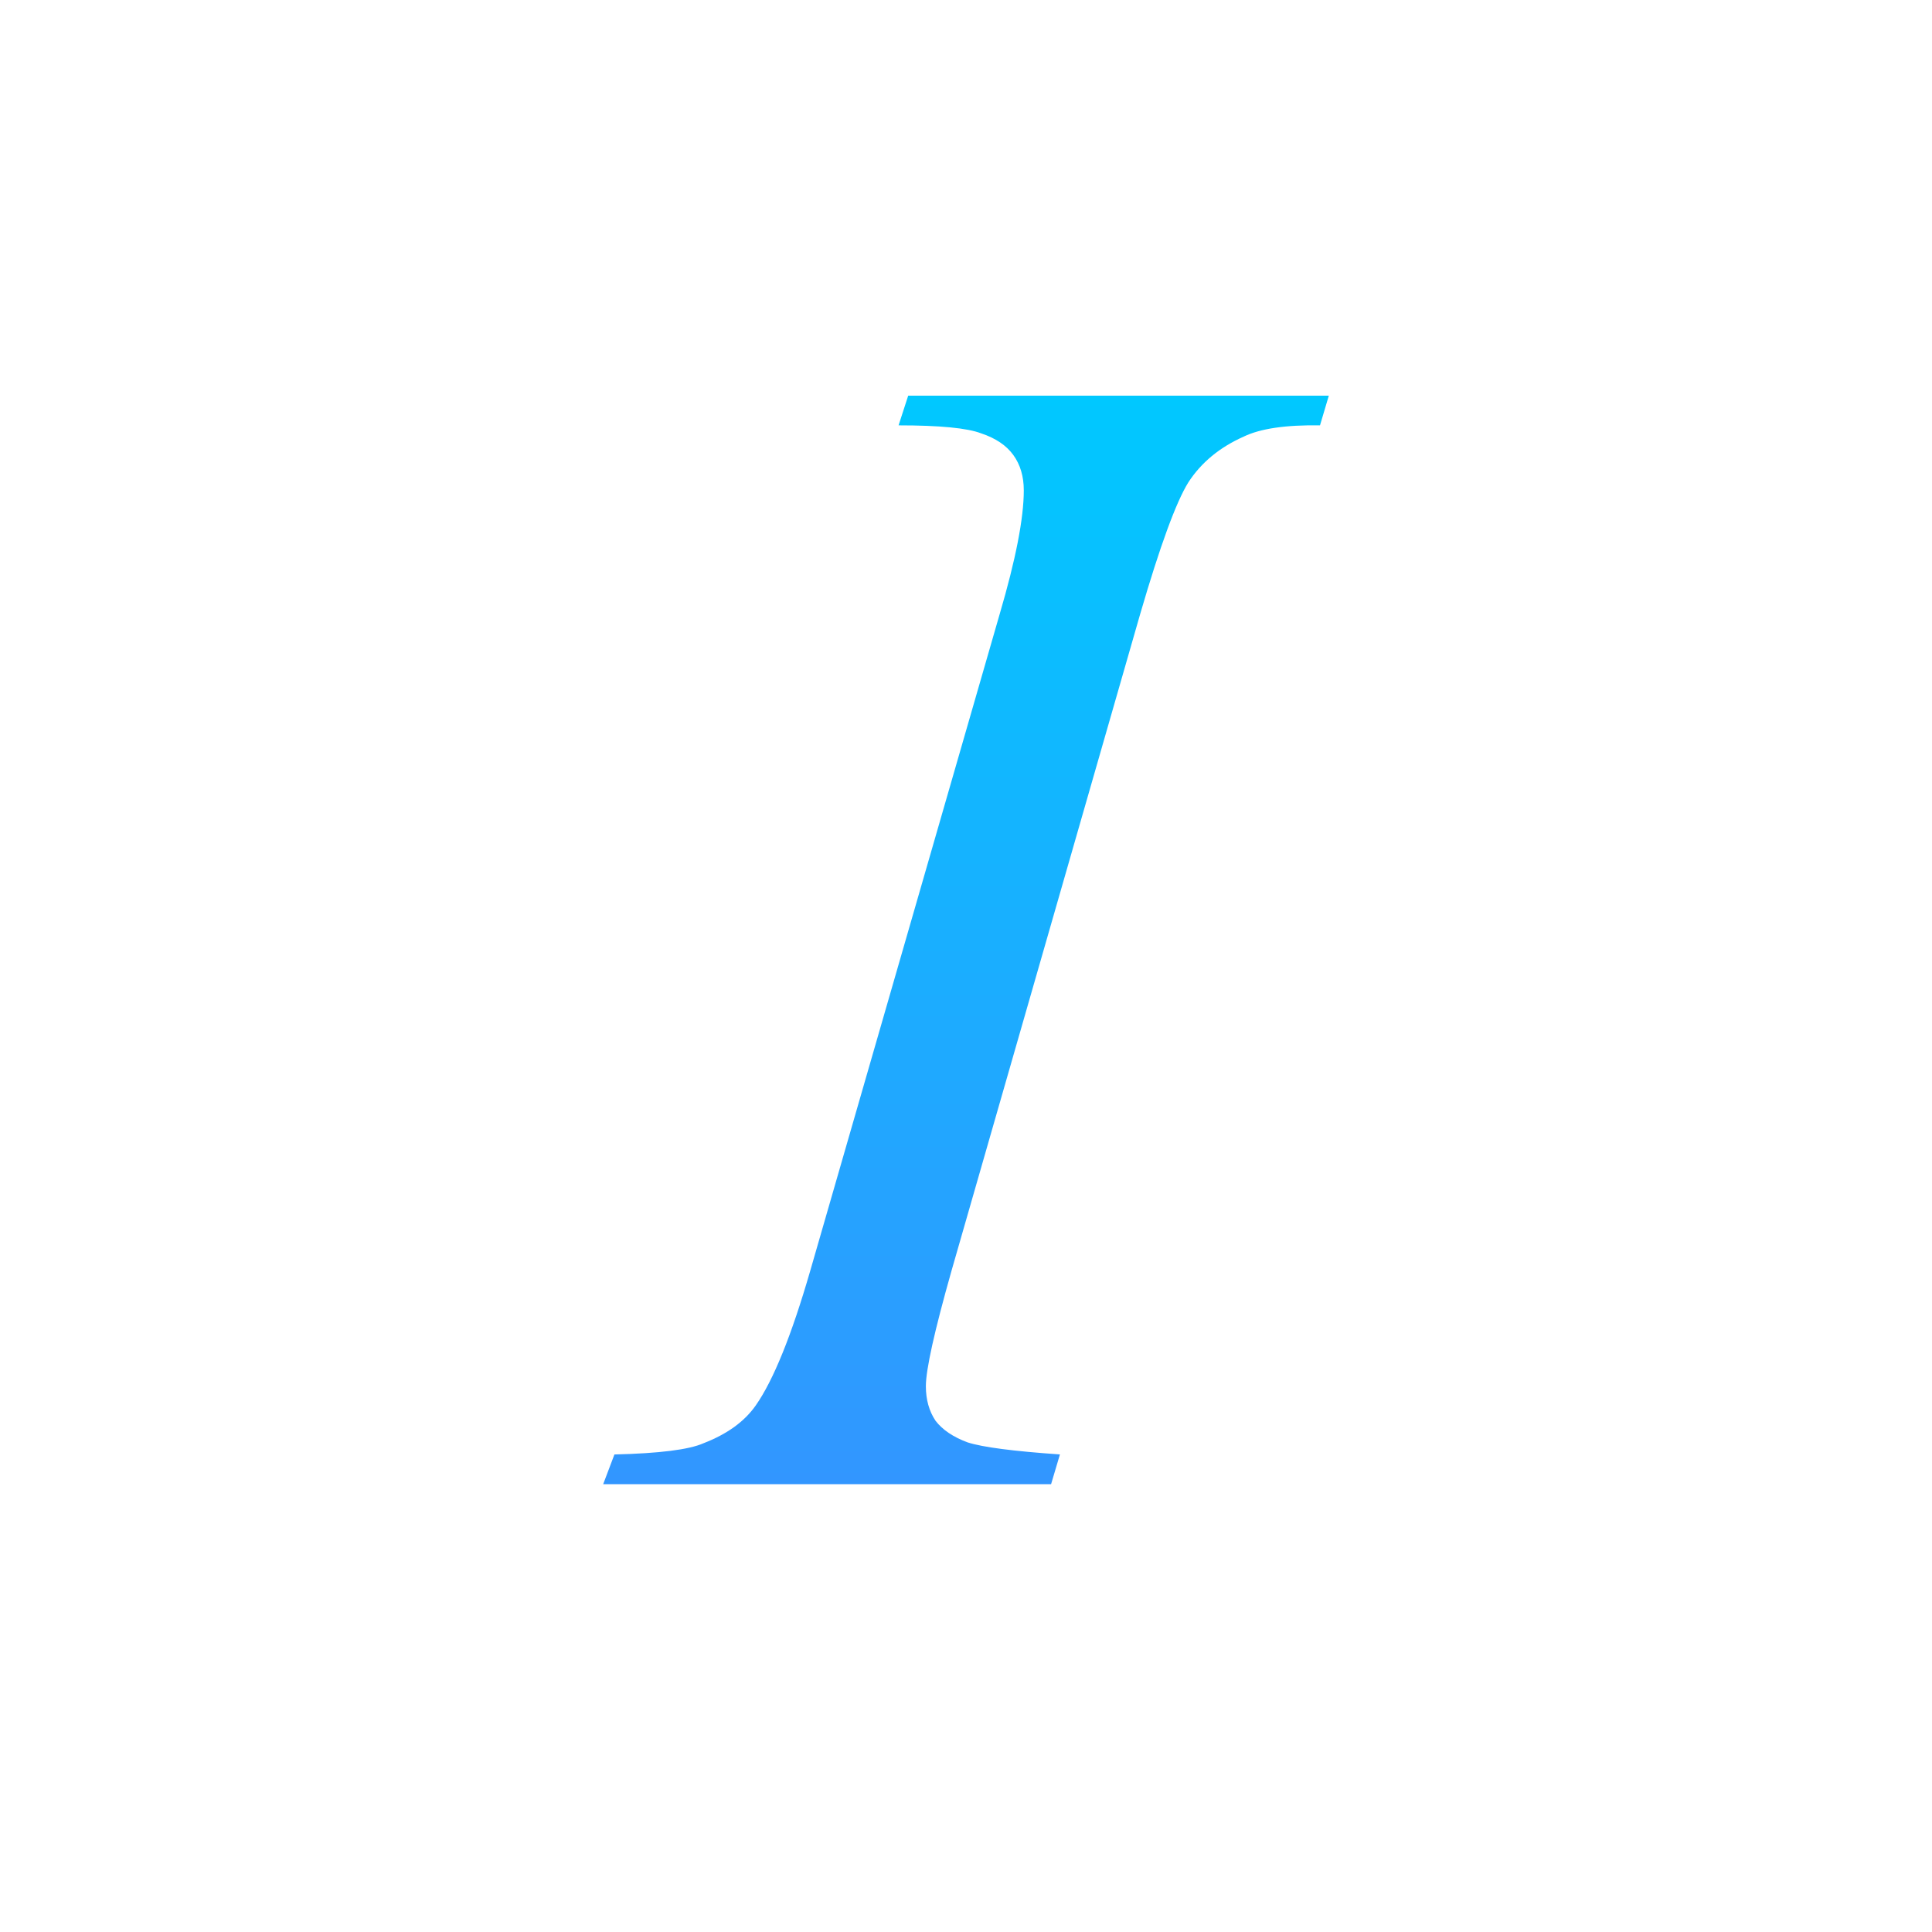 <?xml version="1.0" encoding="UTF-8" standalone="no"?>
<svg xmlns:rdf="http://www.w3.org/1999/02/22-rdf-syntax-ns#" xmlns="http://www.w3.org/2000/svg" height="512" width="512" version="1.1" xmlns:cc="http://creativecommons.org/ns#" xmlns:dc="http://purl.org/dc/elements/1.1/" viewBox="0 0 512 512">
 <defs>
  <linearGradient id="linearGradient4154" x1="256" gradientUnits="userSpaceOnUse" y1="933.68" gradientTransform="translate(-5.1513176e-6,-4.1849e-6)" x2="256" y2="645.22">
   <stop style="stop-color:#3296ff" offset="0"/>
   <stop style="stop-color:#00c8ff" offset="1"/>
  </linearGradient>
 </defs>
 <g transform="translate(0 -540.36)">
  <g style="fill:url(#linearGradient4154)">
   <path style="fill:url(#linearGradient4154)" d="m280.89 925.81-2.34 7.871h-118.7l2.978-7.871q17.869-0.425 23.612-2.978 9.36-3.616 13.827-9.998 7.02-9.998 14.465-35.738l50.2-174.02q6.382-21.698 6.382-32.76 0-5.531-2.765-9.36-2.765-3.829-8.509-5.744-5.531-2.127-21.911-2.127l2.553-7.871h111.47l-2.34 7.871q-13.614-0.213-20.209 2.978-9.573 4.255-14.678 12.125-4.893 7.871-12.763 34.887l-49.99 174.01q-6.807 24.038-6.807 30.632 0 5.318 2.553 9.147 2.765 3.616 8.509 5.744 5.956 1.915 24.463 3.191z"/>
  </g>
 </g>
</svg>
